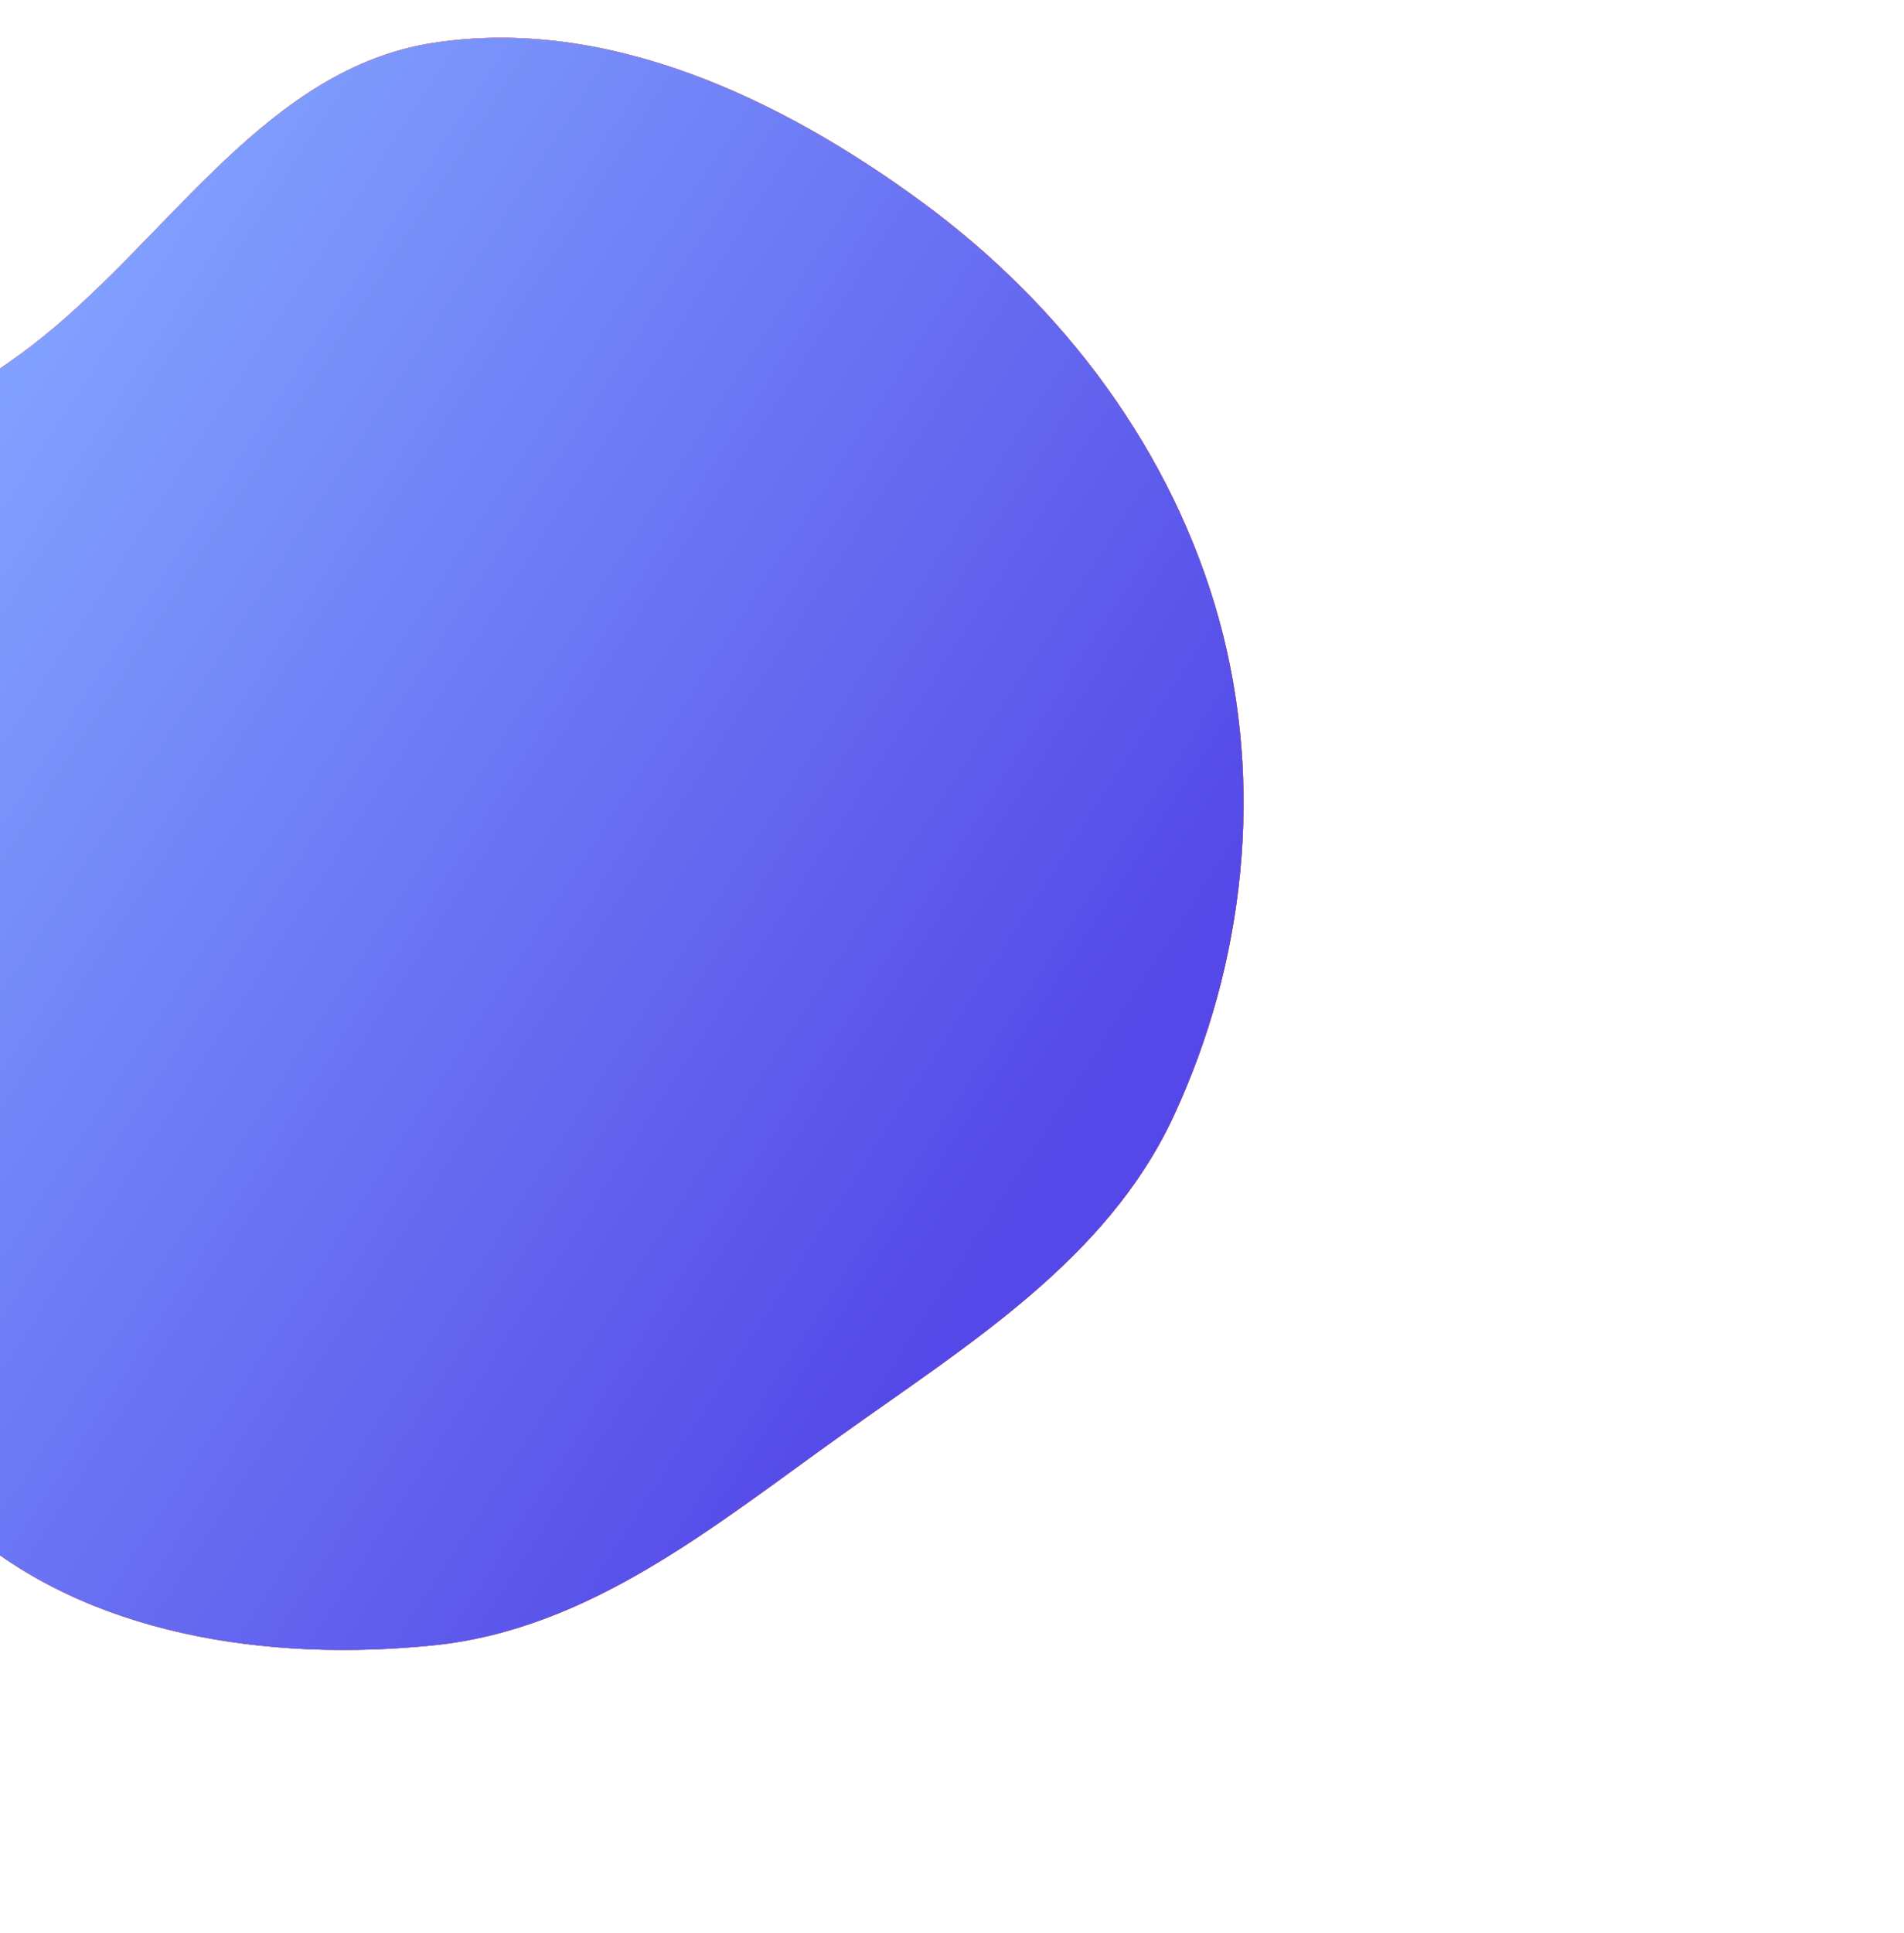 <svg width="1009" height="1024" viewBox="0 0 1009 1024" fill="none" xmlns="http://www.w3.org/2000/svg">
<g filter="url(#filter0_f_0_7)">
<path fill-rule="evenodd" clip-rule="evenodd" d="M229.834 22.67C321.893 8.595 413.874 52.128 488.918 107.282C563.67 162.223 621.555 239.18 646.136 328.64C670.018 415.559 659.913 509.59 621.919 591.33C586.69 667.121 513.354 712.004 445.358 760.596C377.97 808.754 312.232 863.136 229.834 871.528C142.16 880.458 45.782 866.508 -20.134 808.008C-84.064 751.269 -81.947 655.089 -106.351 573.165C-129.975 493.861 -186.106 415.765 -160.411 337.108C-134.724 258.474 -41.865 230.481 22.547 178.583C91.56 122.975 142.227 36.063 229.834 22.67Z" fill="#FFBC57"/>
<path fill-rule="evenodd" clip-rule="evenodd" d="M229.834 22.67C321.893 8.595 413.874 52.128 488.918 107.282C563.67 162.223 621.555 239.18 646.136 328.64C670.018 415.559 659.913 509.59 621.919 591.33C586.69 667.121 513.354 712.004 445.358 760.596C377.97 808.754 312.232 863.136 229.834 871.528C142.16 880.458 45.782 866.508 -20.134 808.008C-84.064 751.269 -81.947 655.089 -106.351 573.165C-129.975 493.861 -186.106 415.765 -160.411 337.108C-134.724 258.474 -41.865 230.481 22.547 178.583C91.56 122.975 142.227 36.063 229.834 22.67Z" fill="url(#paint0_radial_0_7)"/>
<path fill-rule="evenodd" clip-rule="evenodd" d="M229.834 22.67C321.893 8.595 413.874 52.128 488.918 107.282C563.67 162.223 621.555 239.18 646.136 328.64C670.018 415.559 659.913 509.59 621.919 591.33C586.69 667.121 513.354 712.004 445.358 760.596C377.97 808.754 312.232 863.136 229.834 871.528C142.16 880.458 45.782 866.508 -20.134 808.008C-84.064 751.269 -81.947 655.089 -106.351 573.165C-129.975 493.861 -186.106 415.765 -160.411 337.108C-134.724 258.474 -41.865 230.481 22.547 178.583C91.56 122.975 142.227 36.063 229.834 22.67Z" fill="url(#paint1_linear_0_7)"/>
<path fill-rule="evenodd" clip-rule="evenodd" d="M229.834 22.67C321.893 8.595 413.874 52.128 488.918 107.282C563.67 162.223 621.555 239.18 646.136 328.64C670.018 415.559 659.913 509.59 621.919 591.33C586.69 667.121 513.354 712.004 445.358 760.596C377.97 808.754 312.232 863.136 229.834 871.528C142.16 880.458 45.782 866.508 -20.134 808.008C-84.064 751.269 -81.947 655.089 -106.351 573.165C-129.975 493.861 -186.106 415.765 -160.411 337.108C-134.724 258.474 -41.865 230.481 22.547 178.583C91.56 122.975 142.227 36.063 229.834 22.67Z" fill="url(#paint2_linear_0_7)"/>
<path fill-rule="evenodd" clip-rule="evenodd" d="M229.834 22.67C321.893 8.595 413.874 52.128 488.918 107.282C563.67 162.223 621.555 239.18 646.136 328.64C670.018 415.559 659.913 509.59 621.919 591.33C586.69 667.121 513.354 712.004 445.358 760.596C377.97 808.754 312.232 863.136 229.834 871.528C142.16 880.458 45.782 866.508 -20.134 808.008C-84.064 751.269 -81.947 655.089 -106.351 573.165C-129.975 493.861 -186.106 415.765 -160.411 337.108C-134.724 258.474 -41.865 230.481 22.547 178.583C91.56 122.975 142.227 36.063 229.834 22.67Z" fill="url(#paint3_linear_0_7)"/>
</g>
<defs>
<filter id="filter0_f_0_7" x="-517" y="-330" width="1526" height="1554" filterUnits="userSpaceOnUse" color-interpolation-filters="sRGB">
<feFlood flood-opacity="0" result="BackgroundImageFix"/>
<feBlend mode="normal" in="SourceGraphic" in2="BackgroundImageFix" result="shape"/>
<feGaussianBlur stdDeviation="175" result="effect1_foregroundBlur_0_7"/>
</filter>
<radialGradient id="paint0_radial_0_7" cx="0" cy="0" r="1" gradientUnits="userSpaceOnUse" gradientTransform="translate(347.352 -27.432) rotate(87.108) scale(1414.89 116717)">
<stop stop-color="#EE7C65"/>
<stop offset="0.219" stop-color="#F7C39D"/>
<stop offset="0.396" stop-color="#EAD899"/>
<stop offset="0.578" stop-color="#87D5FF"/>
<stop offset="0.792" stop-color="#9281F5"/>
<stop offset="1" stop-color="#FA5284"/>
</radialGradient>
<linearGradient id="paint1_linear_0_7" x1="-167" y1="447" x2="606.722" y2="447" gradientUnits="userSpaceOnUse">
<stop stop-color="#FF48E2"/>
<stop offset="1" stop-color="#FF2936"/>
</linearGradient>
<linearGradient id="paint2_linear_0_7" x1="-167" y1="459.2" x2="419.605" y2="833.94" gradientUnits="userSpaceOnUse">
<stop stop-color="#FAA94D"/>
<stop offset="1" stop-color="#F27038"/>
</linearGradient>
<linearGradient id="paint3_linear_0_7" x1="-167" y1="459.2" x2="414.762" y2="836.146" gradientUnits="userSpaceOnUse">
<stop stop-color="#81A1FF"/>
<stop offset="1" stop-color="#5449E8"/>
</linearGradient>
</defs>
</svg>
